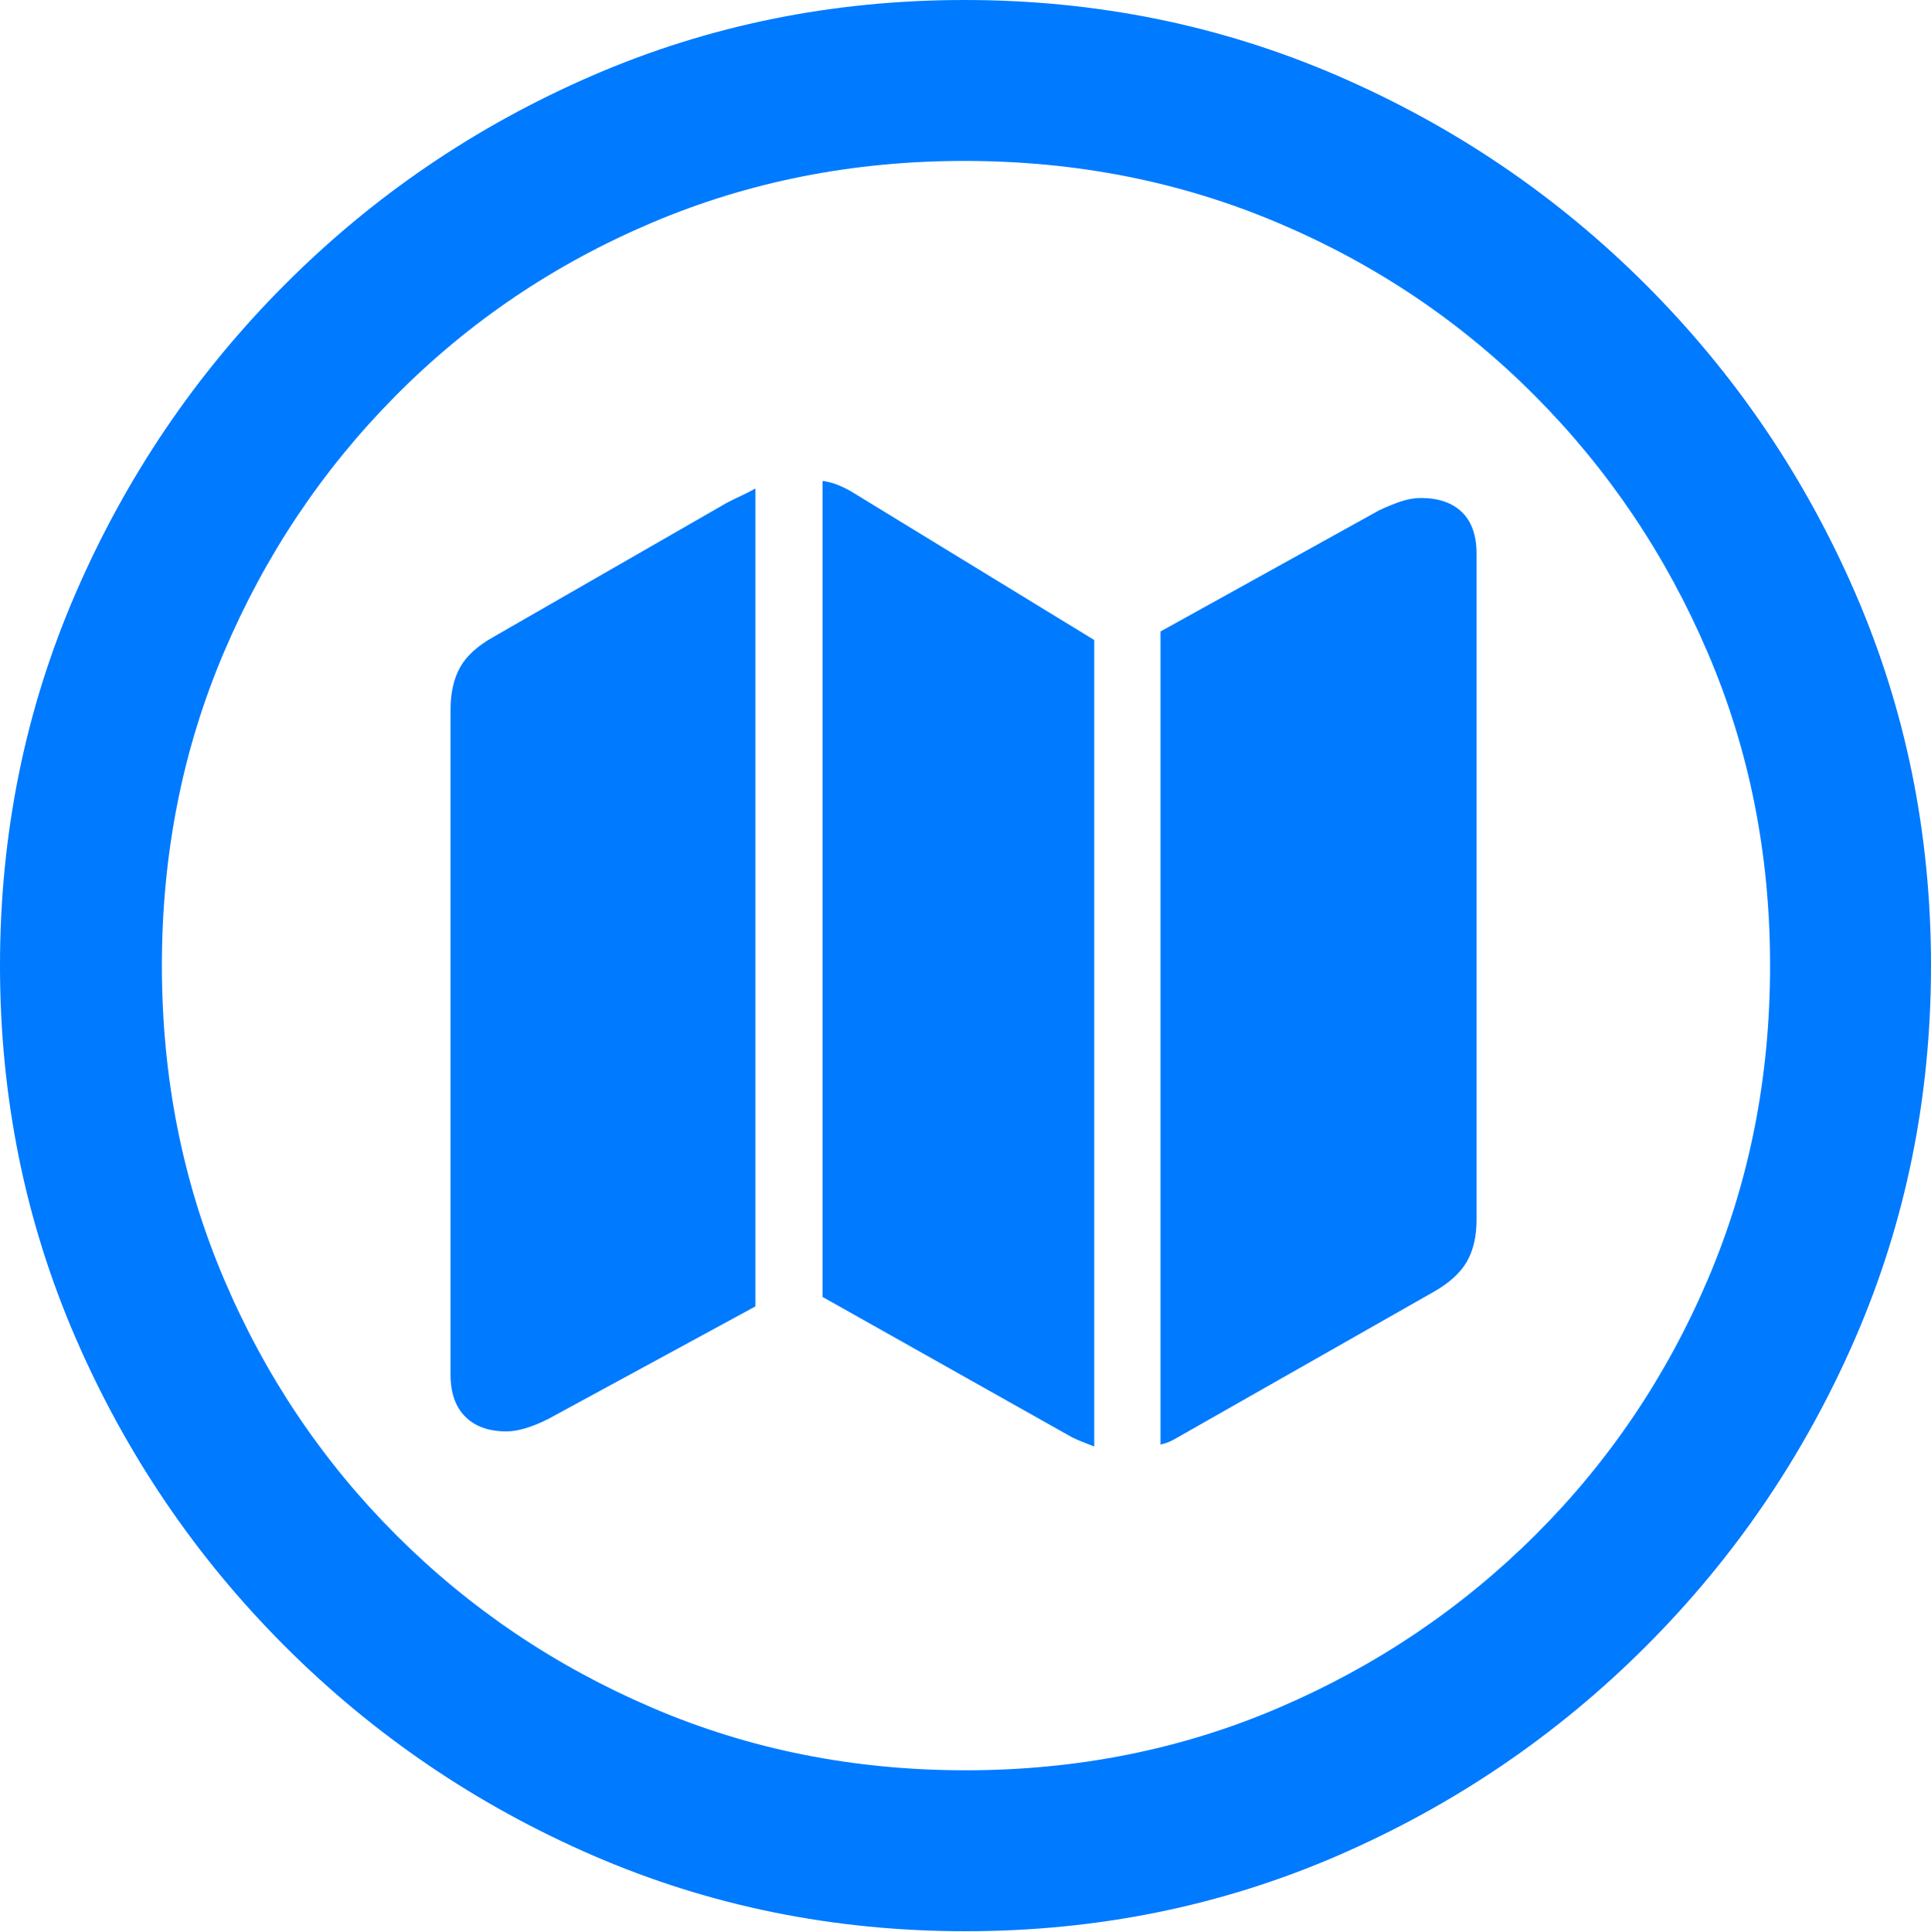 <?xml version="1.0" encoding="UTF-8"?>
<!--Generator: Apple Native CoreSVG 175.5-->
<!DOCTYPE svg
PUBLIC "-//W3C//DTD SVG 1.1//EN"
       "http://www.w3.org/Graphics/SVG/1.1/DTD/svg11.dtd">
<svg version="1.1" xmlns="http://www.w3.org/2000/svg" xmlns:xlink="http://www.w3.org/1999/xlink" width="19.922" height="19.932">
 <g>
  <rect height="19.932" opacity="0" width="19.922" x="0" y="0"/>
  <path d="M9.961 19.922Q12.002 19.922 13.804 19.141Q15.605 18.359 16.982 16.982Q18.359 15.605 19.141 13.804Q19.922 12.002 19.922 9.961Q19.922 7.92 19.141 6.118Q18.359 4.316 16.982 2.939Q15.605 1.562 13.799 0.781Q11.992 0 9.951 0Q7.91 0 6.108 0.781Q4.307 1.562 2.935 2.939Q1.562 4.316 0.781 6.118Q0 7.92 0 9.961Q0 12.002 0.781 13.804Q1.562 15.605 2.939 16.982Q4.316 18.359 6.118 19.141Q7.92 19.922 9.961 19.922ZM9.961 18.262Q8.232 18.262 6.729 17.617Q5.225 16.973 4.087 15.835Q2.949 14.697 2.31 13.193Q1.67 11.69 1.67 9.961Q1.67 8.232 2.31 6.729Q2.949 5.225 4.082 4.082Q5.215 2.939 6.719 2.3Q8.223 1.66 9.951 1.66Q11.68 1.66 13.188 2.3Q14.697 2.939 15.835 4.082Q16.973 5.225 17.617 6.729Q18.262 8.232 18.262 9.961Q18.262 11.69 17.622 13.193Q16.982 14.697 15.84 15.835Q14.697 16.973 13.193 17.617Q11.69 18.262 9.961 18.262Z" fill="#007aff"/>
  <path d="M4.648 14.18Q4.648 14.463 4.8 14.614Q4.951 14.766 5.225 14.766Q5.4 14.766 5.654 14.639L7.793 13.477L7.793 5.039Q7.725 5.078 7.651 5.112Q7.578 5.146 7.5 5.186L5.088 6.572Q4.844 6.709 4.746 6.885Q4.648 7.061 4.648 7.324ZM8.486 13.379L11.055 14.824Q11.113 14.854 11.177 14.878Q11.24 14.902 11.289 14.922L11.289 6.602L8.779 5.068Q8.711 5.029 8.638 5Q8.564 4.971 8.486 4.961ZM11.973 14.902Q12.06 14.883 12.139 14.834L14.785 13.33Q15.029 13.193 15.132 13.018Q15.234 12.842 15.234 12.578L15.234 5.713Q15.234 5.43 15.083 5.283Q14.932 5.137 14.658 5.137Q14.56 5.137 14.458 5.171Q14.355 5.205 14.229 5.264L11.973 6.514Z" fill="#007aff"/>
 </g>
</svg>
